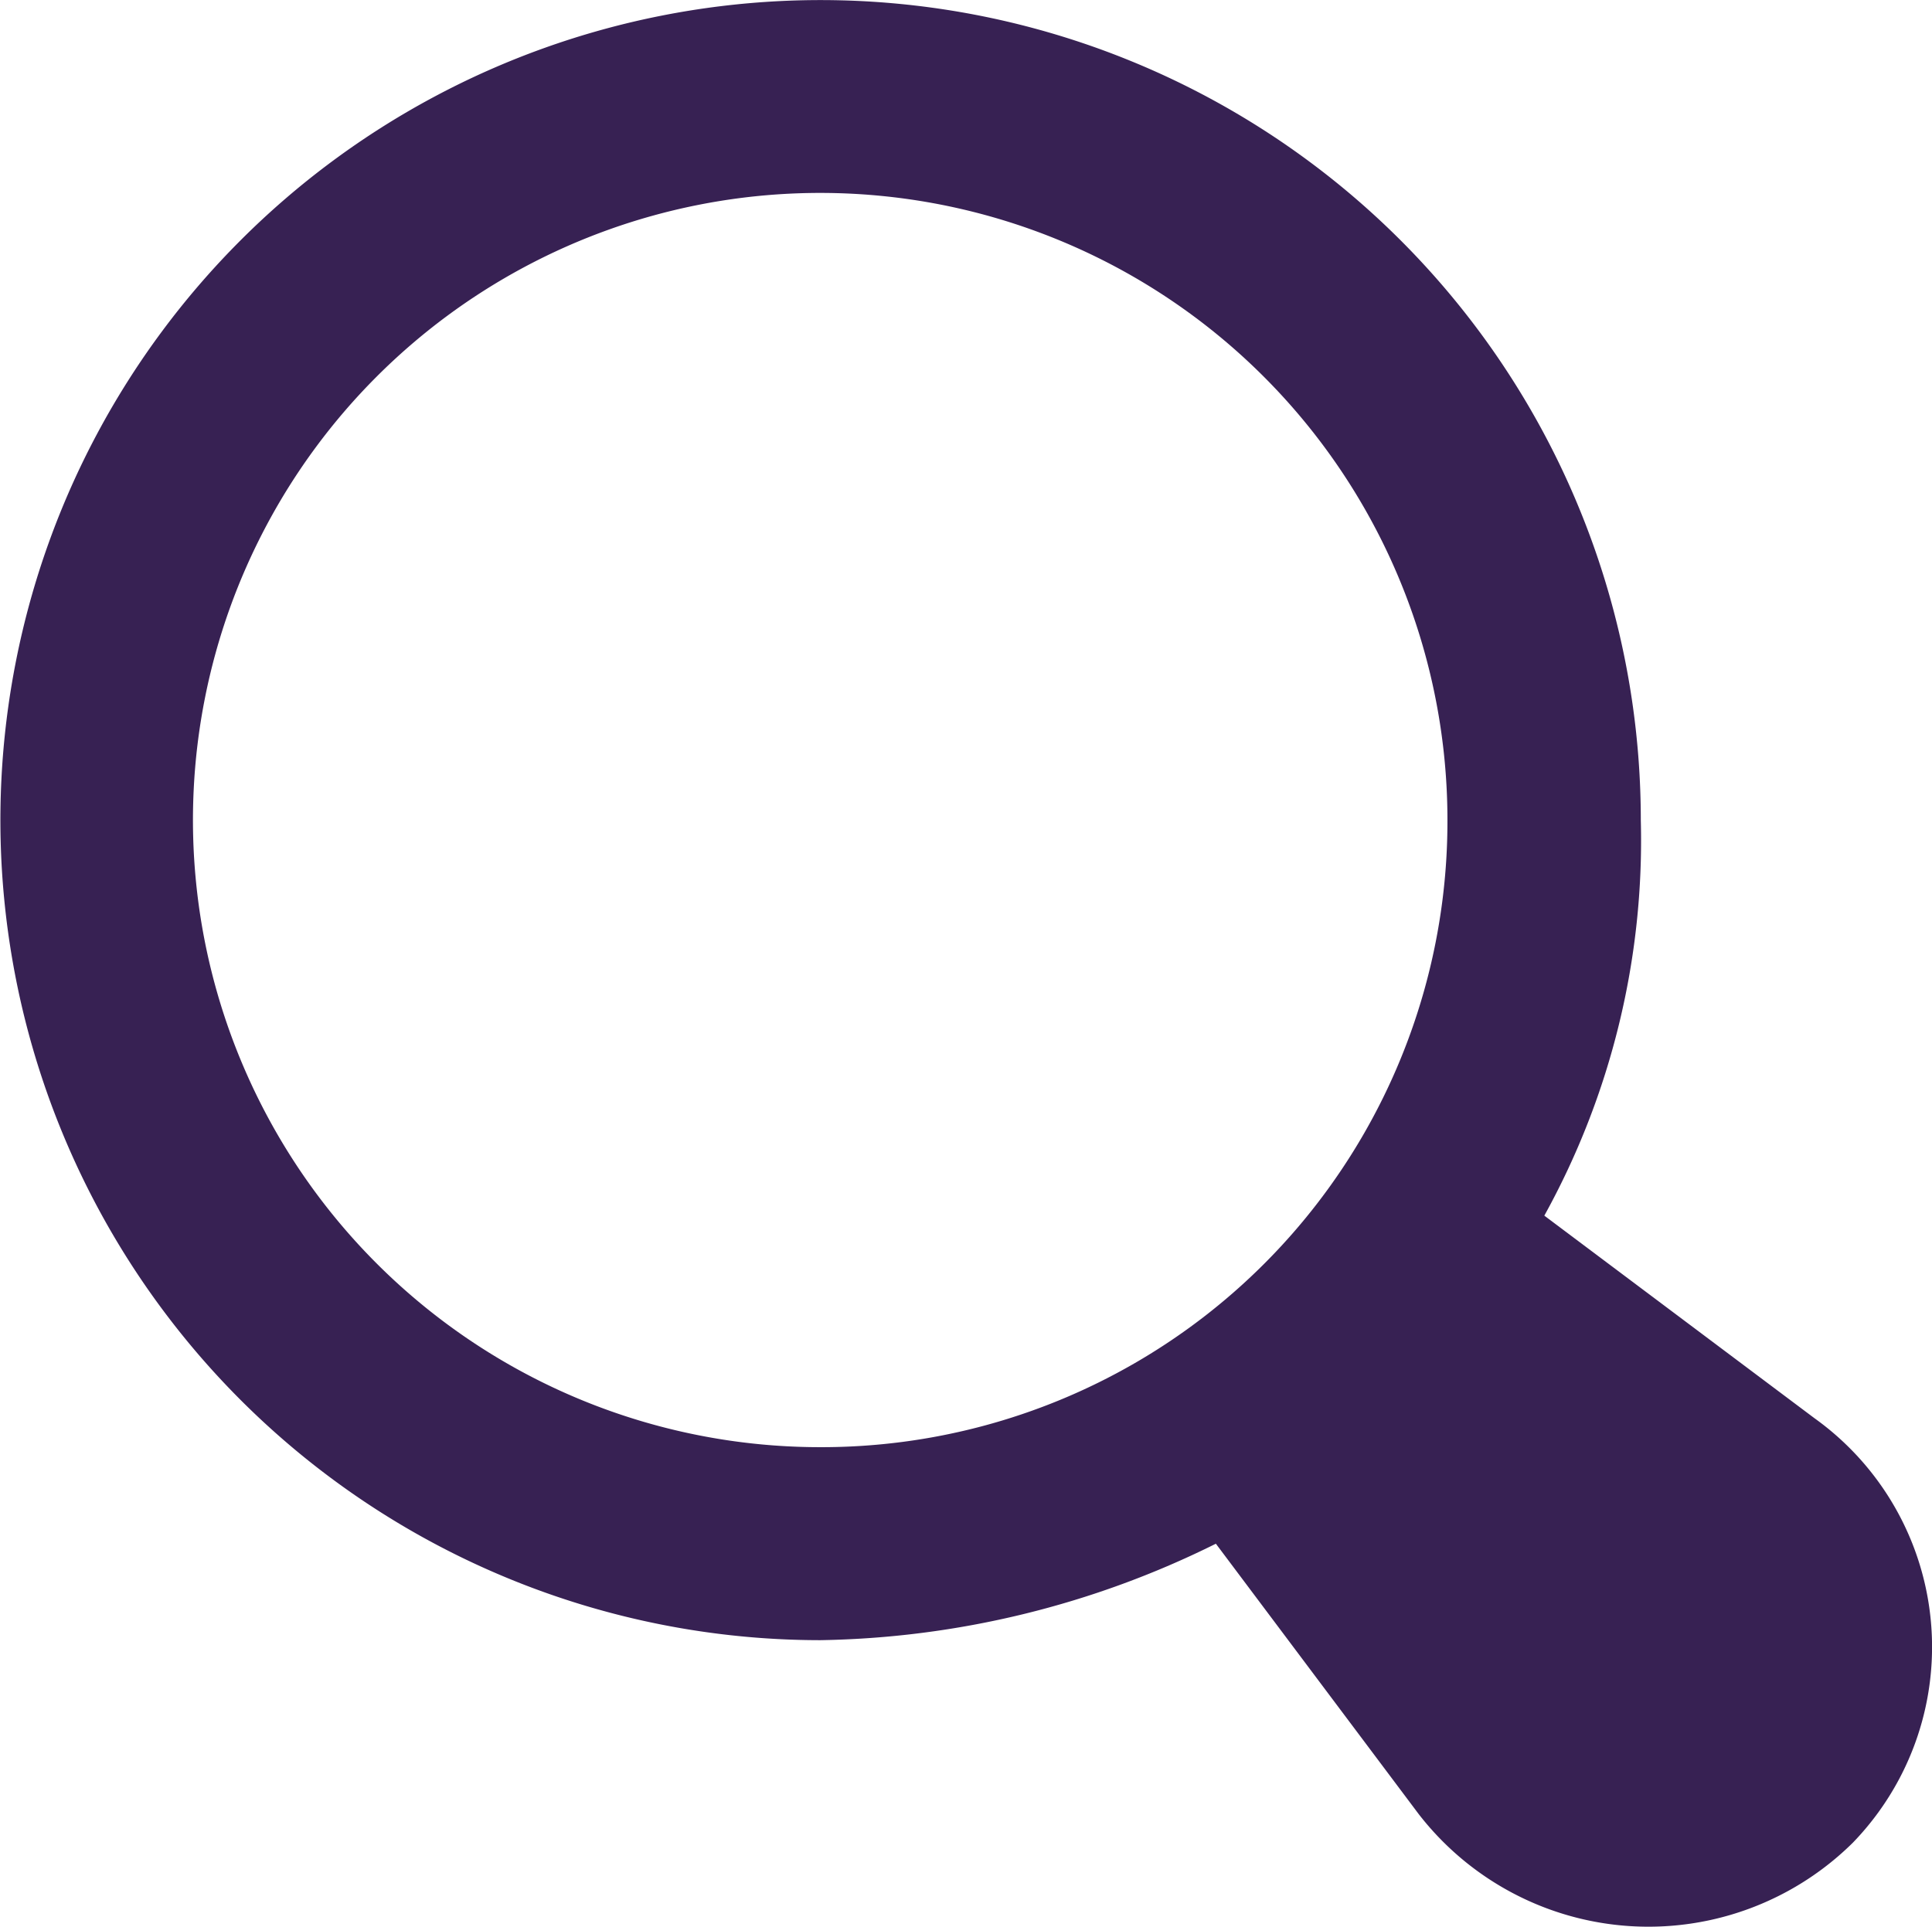 <svg xmlns="http://www.w3.org/2000/svg" width="24.17" height="24.11" viewBox="0 0 24.17 24.11">
    <g>
        <path fill="#372153" d="M22.7 18.387l-3.38-2.535a9.707 9.707 0 0 0 1.207-4.95 10.261 10.261 0 1 0-10.266 10.262 11.512 11.512 0 0 0 4.95-1.207l2.535 3.38a3.636 3.636 0 0 0 5.433.362 3.521 3.521 0 0 0-.479-5.312zm-12.434.362a7.847 7.847 0 1 1 7.842-7.849 7.831 7.831 0 0 1-7.847 7.849z" transform="translate(0 -.641)"/>
    </g>
</svg>
